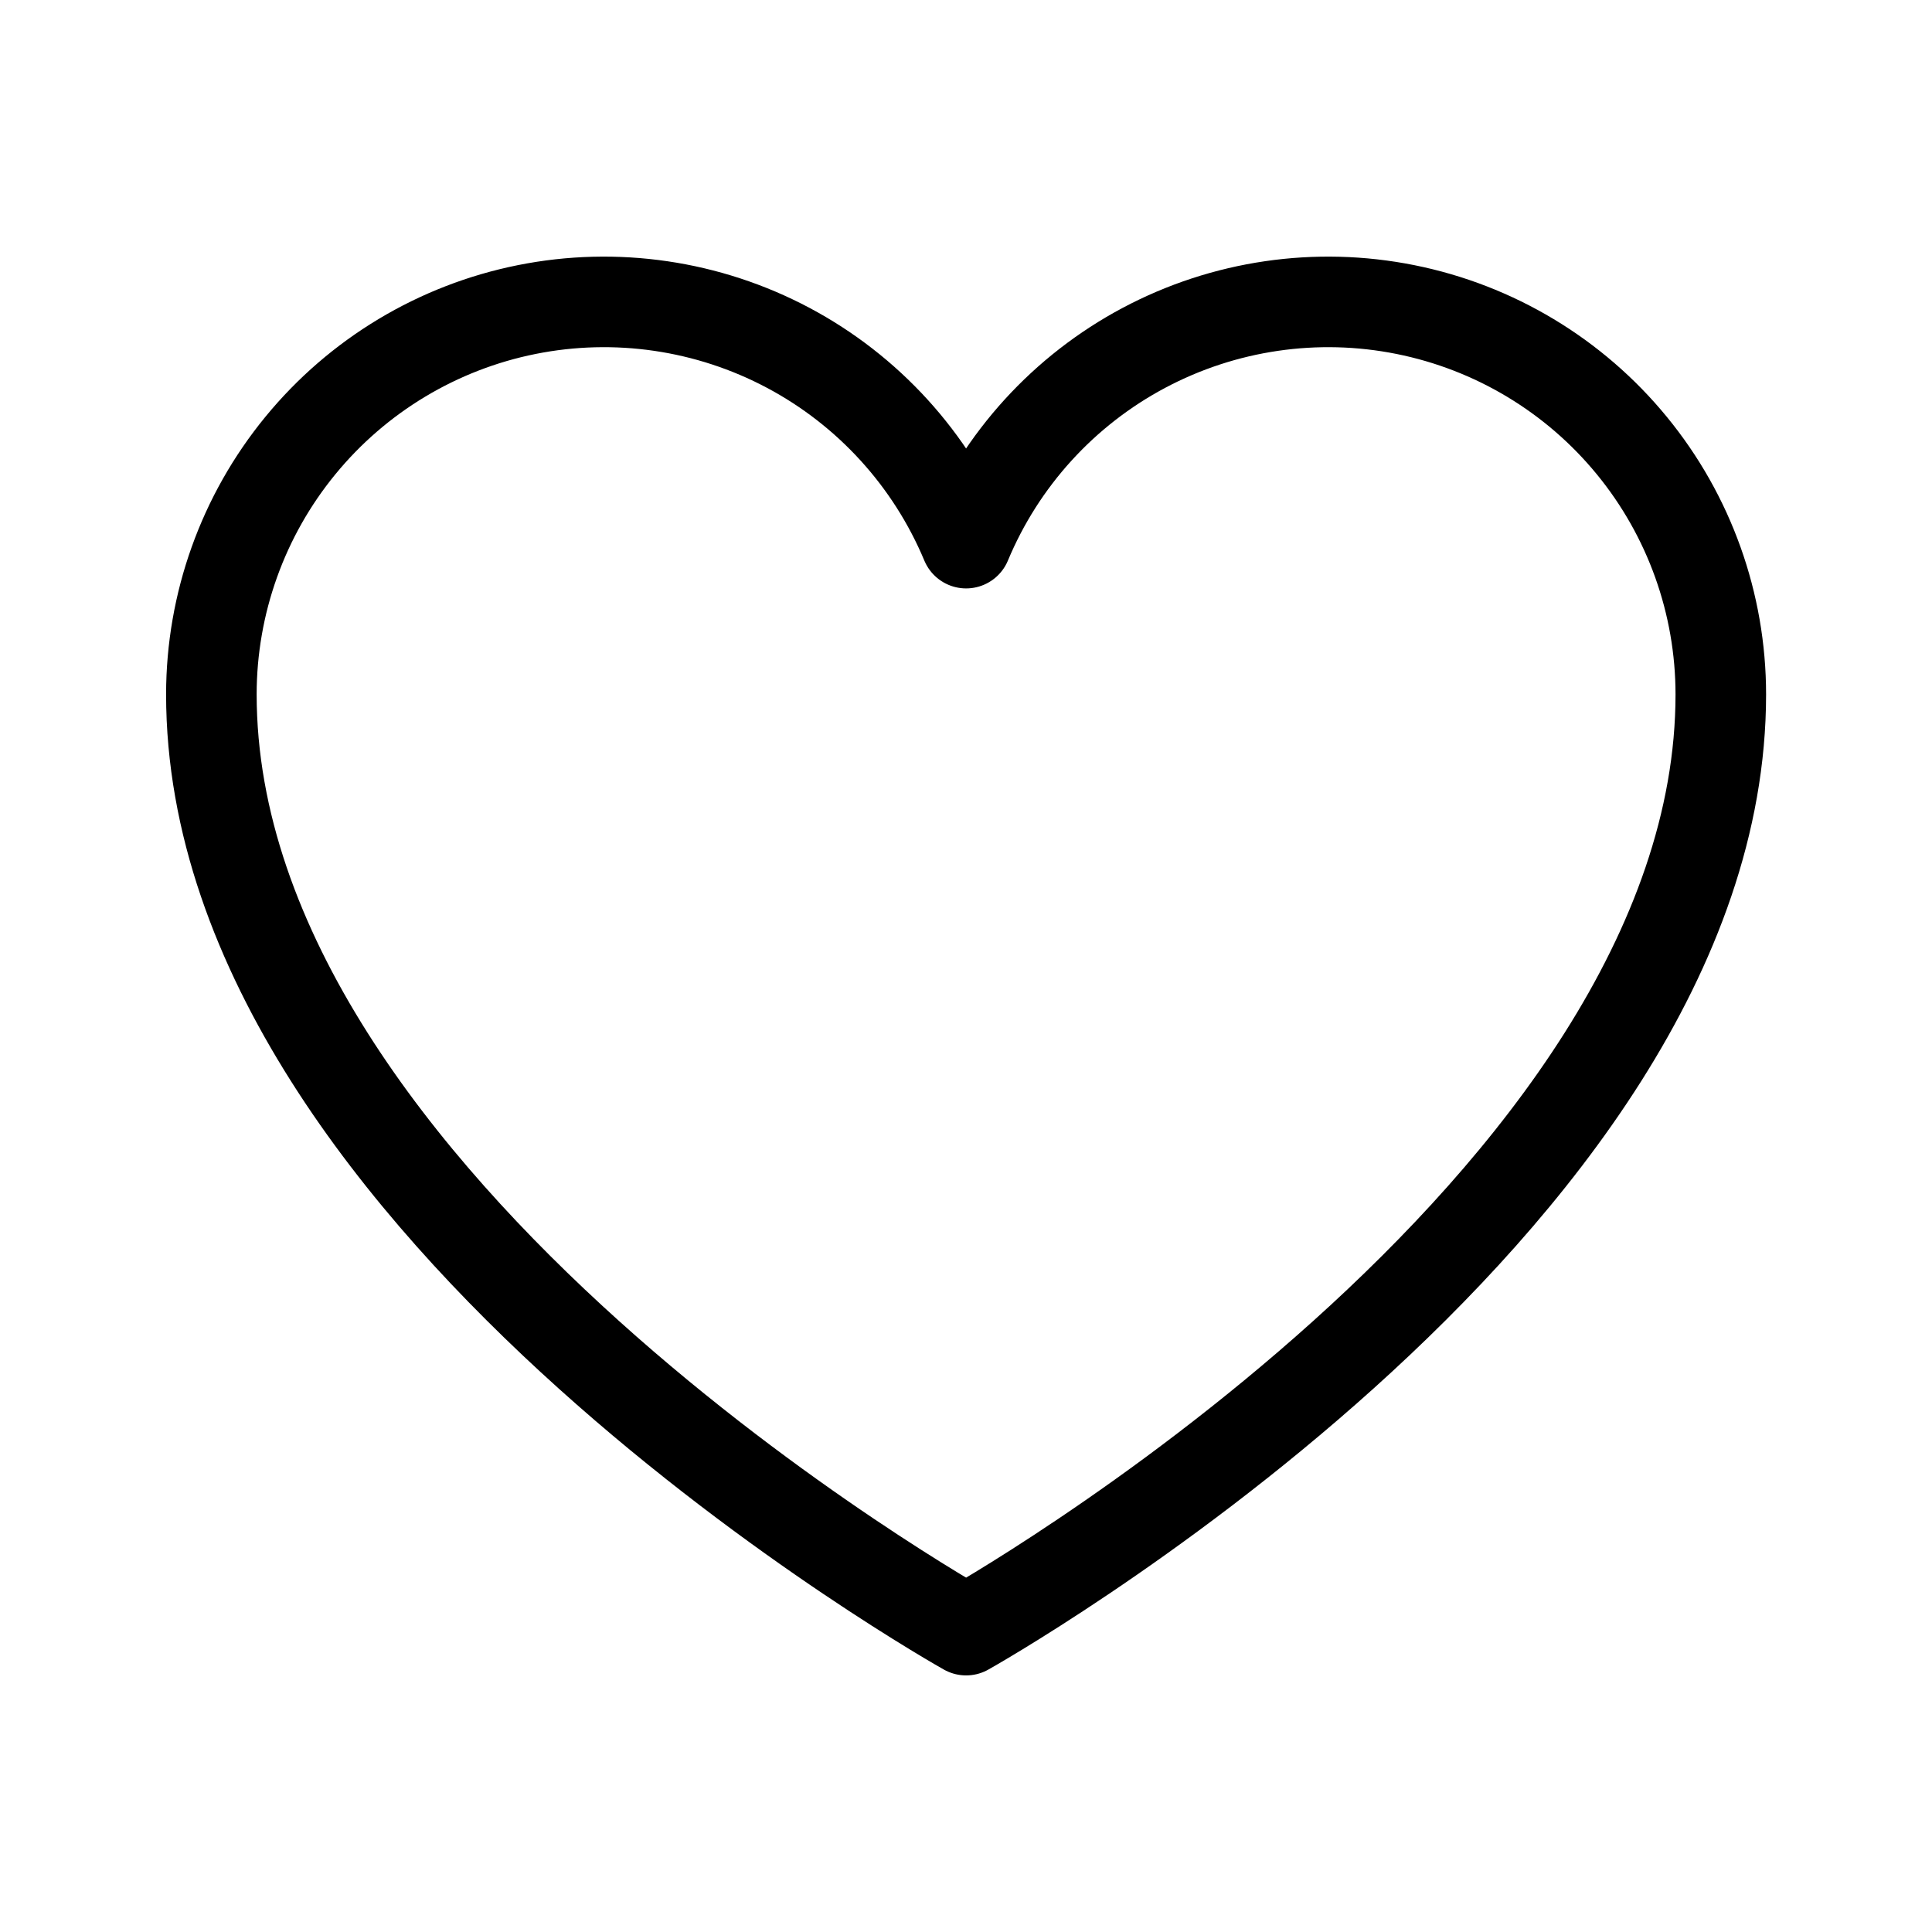 <svg width="32" height="32" viewBox="0 0 32 32" fill="none" xmlns="http://www.w3.org/2000/svg">
<path d="M16.002 27C16.002 27 3.501 20 3.501 11.5C3.502 9.998 4.022 8.542 4.975 7.38C5.927 6.218 7.252 5.422 8.725 5.127C10.198 4.832 11.728 5.056 13.055 5.761C14.381 6.466 15.422 7.609 16.002 8.996L16.002 8.996C16.58 7.609 17.622 6.466 18.948 5.761C20.275 5.056 21.804 4.832 23.277 5.127C24.75 5.422 26.076 6.218 27.028 7.38C27.981 8.542 28.501 9.998 28.502 11.5C28.502 20 16.002 27 16.002 27Z" stroke="black" stroke-width="1.5" stroke-linecap="round" stroke-linejoin="round"/>
</svg>
